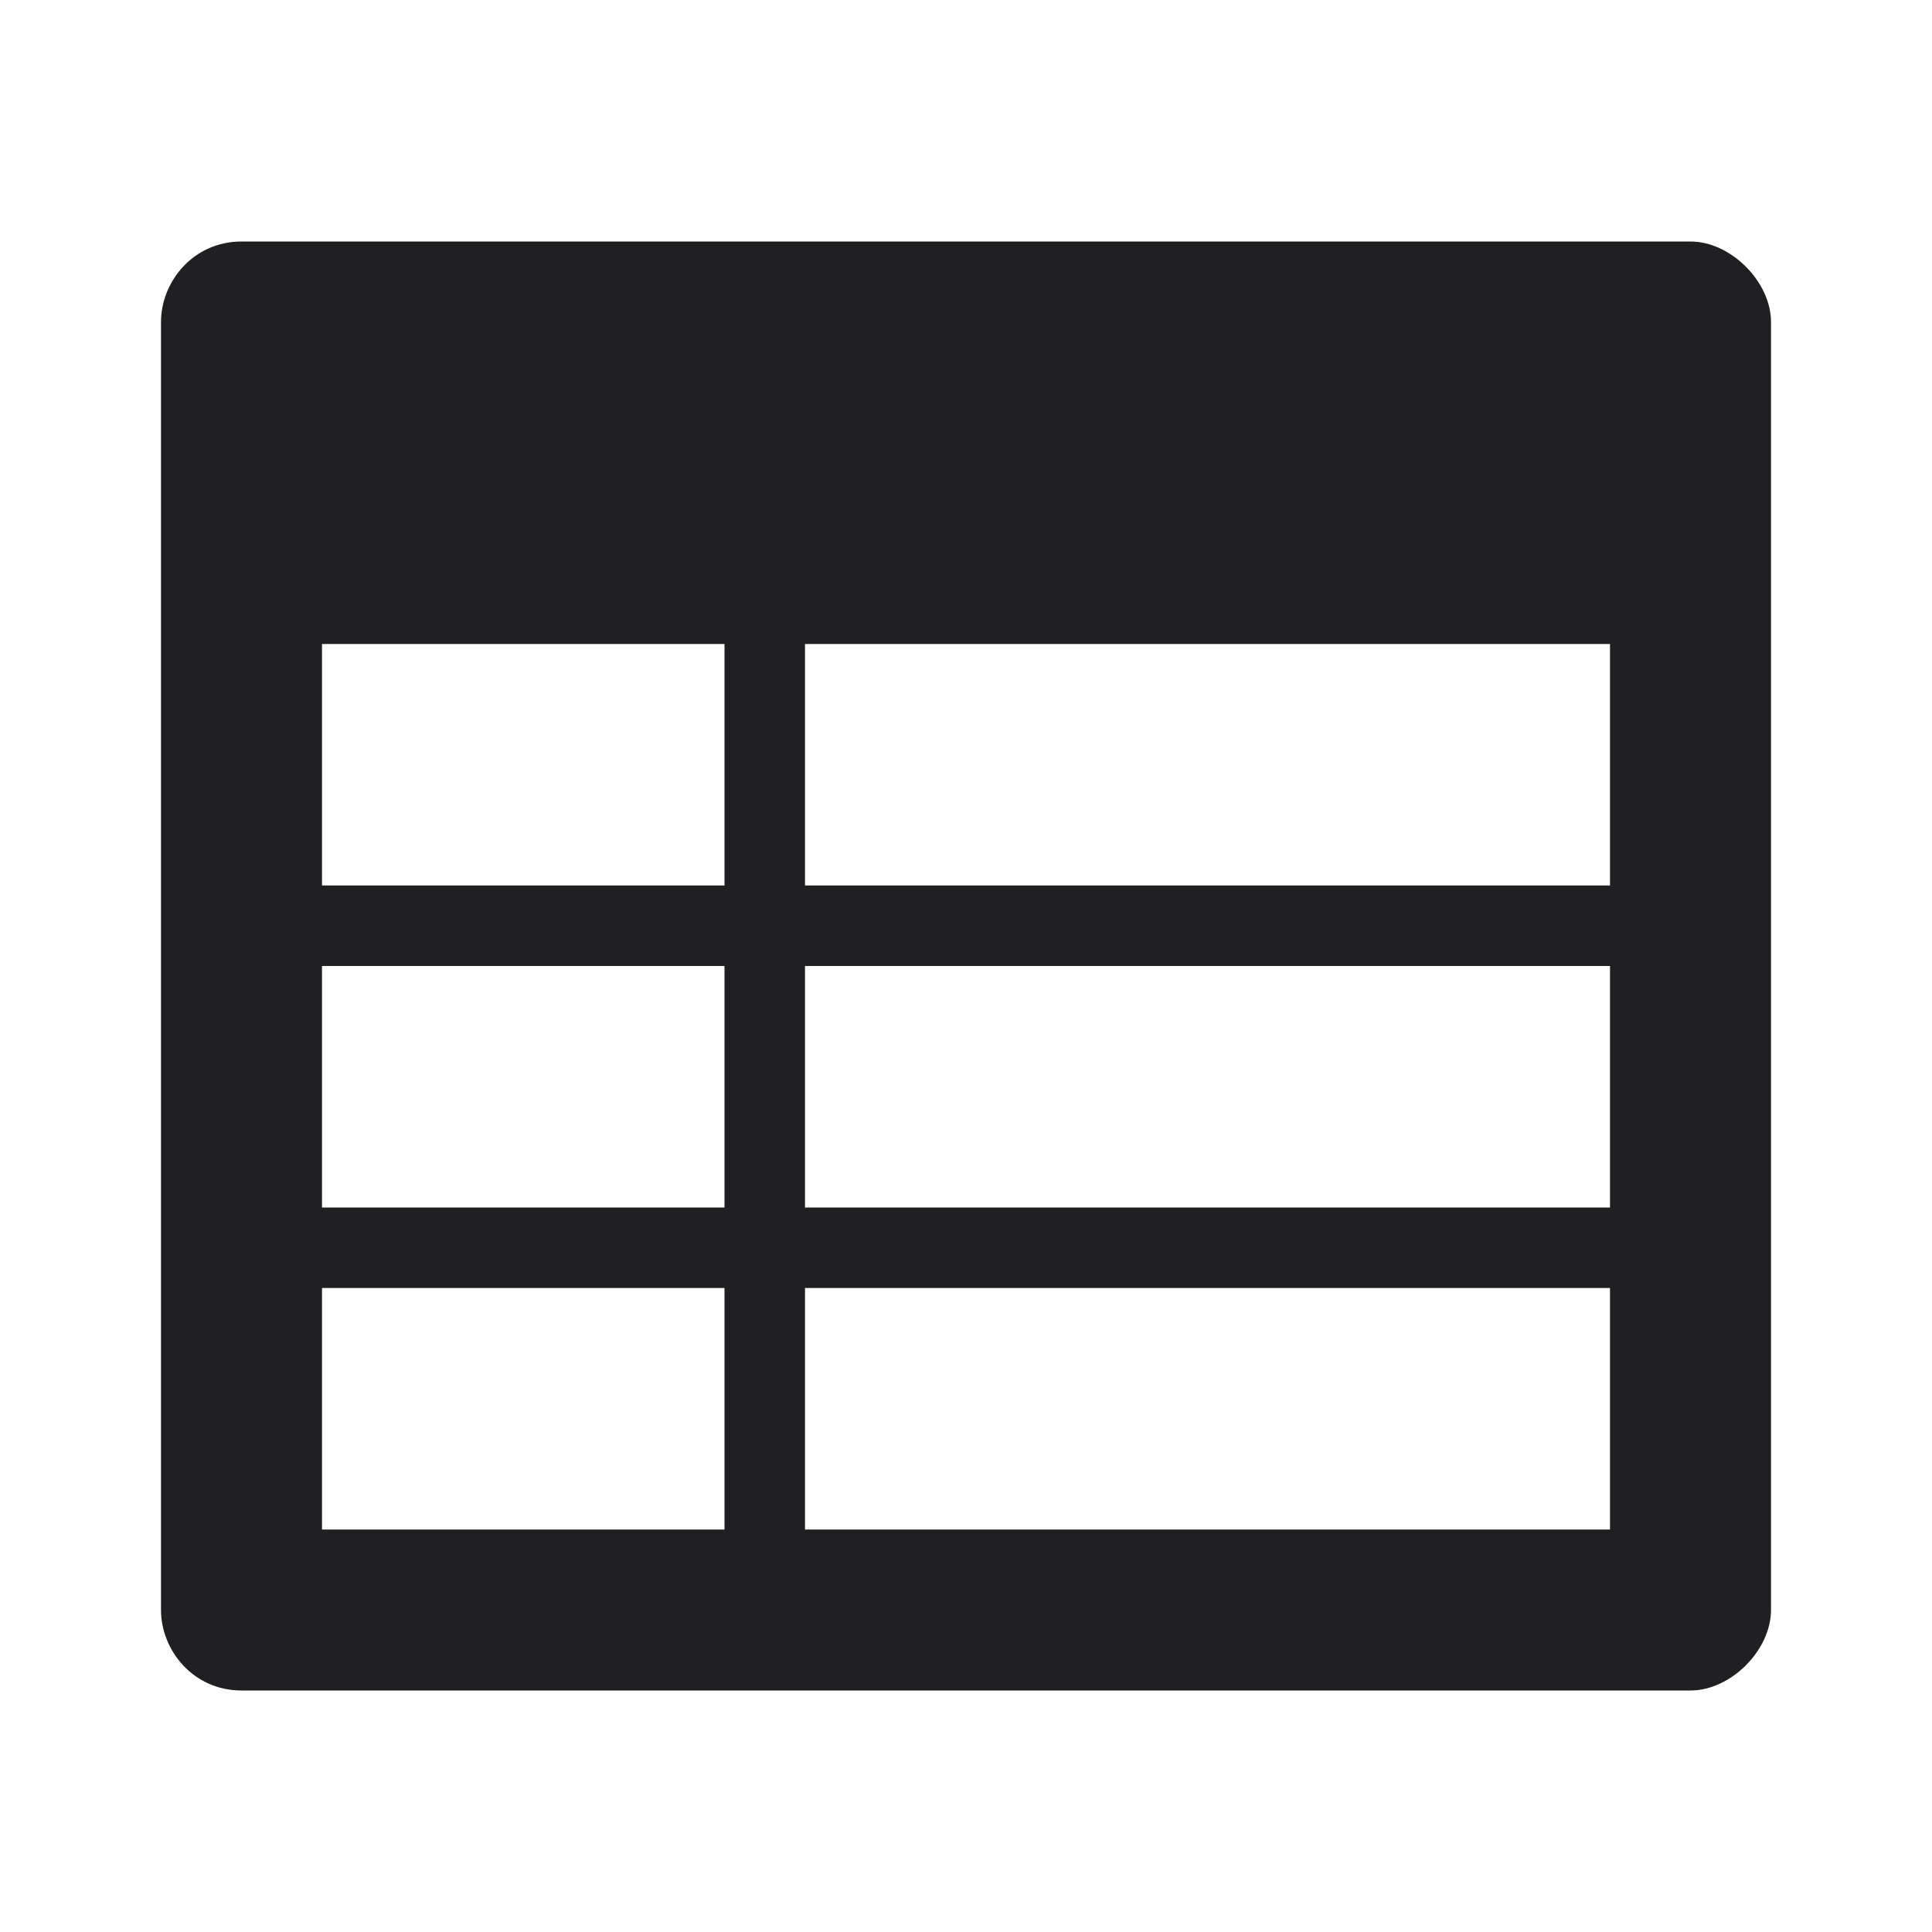 <?xml version="1.0" encoding="UTF-8"?>
<svg width="24px" height="24px" viewBox="0 0 24 24" version="1.1" xmlns="http://www.w3.org/2000/svg" xmlns:xlink="http://www.w3.org/1999/xlink">
    <!-- Generator: Sketch 48.2 (47327) - http://www.bohemiancoding.com/sketch -->
    <title>@Navigation/Widget</title>
    <desc>Created with Sketch.</desc>
    <defs></defs>
    <g id="Symbols" stroke="none" stroke-width="1" fill="none" fill-rule="evenodd">
        <g id="@Navigation/Widget">
            <rect id="Bounding-Box" x="0" y="0" width="24" height="24"></rect>
            <path d="M21,3 L3,3 C2.4,3 2,3.5 2,4 L2,20 C2,20.5 2.4,21 3,21 L21,21 C21.5,21 22,20.5 22,20 L22,4 C22,3.5 21.5,3 21,3 Z M9,19 L4,19 L4,16 L9,16 L9,19 Z M9,15 L4,15 L4,12 L9,12 L9,15 Z M9,11 L4,11 L4,8 L9,8 L9,11 Z M20,19 L10,19 L10,16 L20,16 L20,19 Z M20,15 L10,15 L10,12 L20,12 L20,15 Z M20,11 L10,11 L10,8 L20,8 L20,11 Z" id="widget" fill="#202022" fill-rule="nonzero"></path>
        </g>
    </g>
</svg>